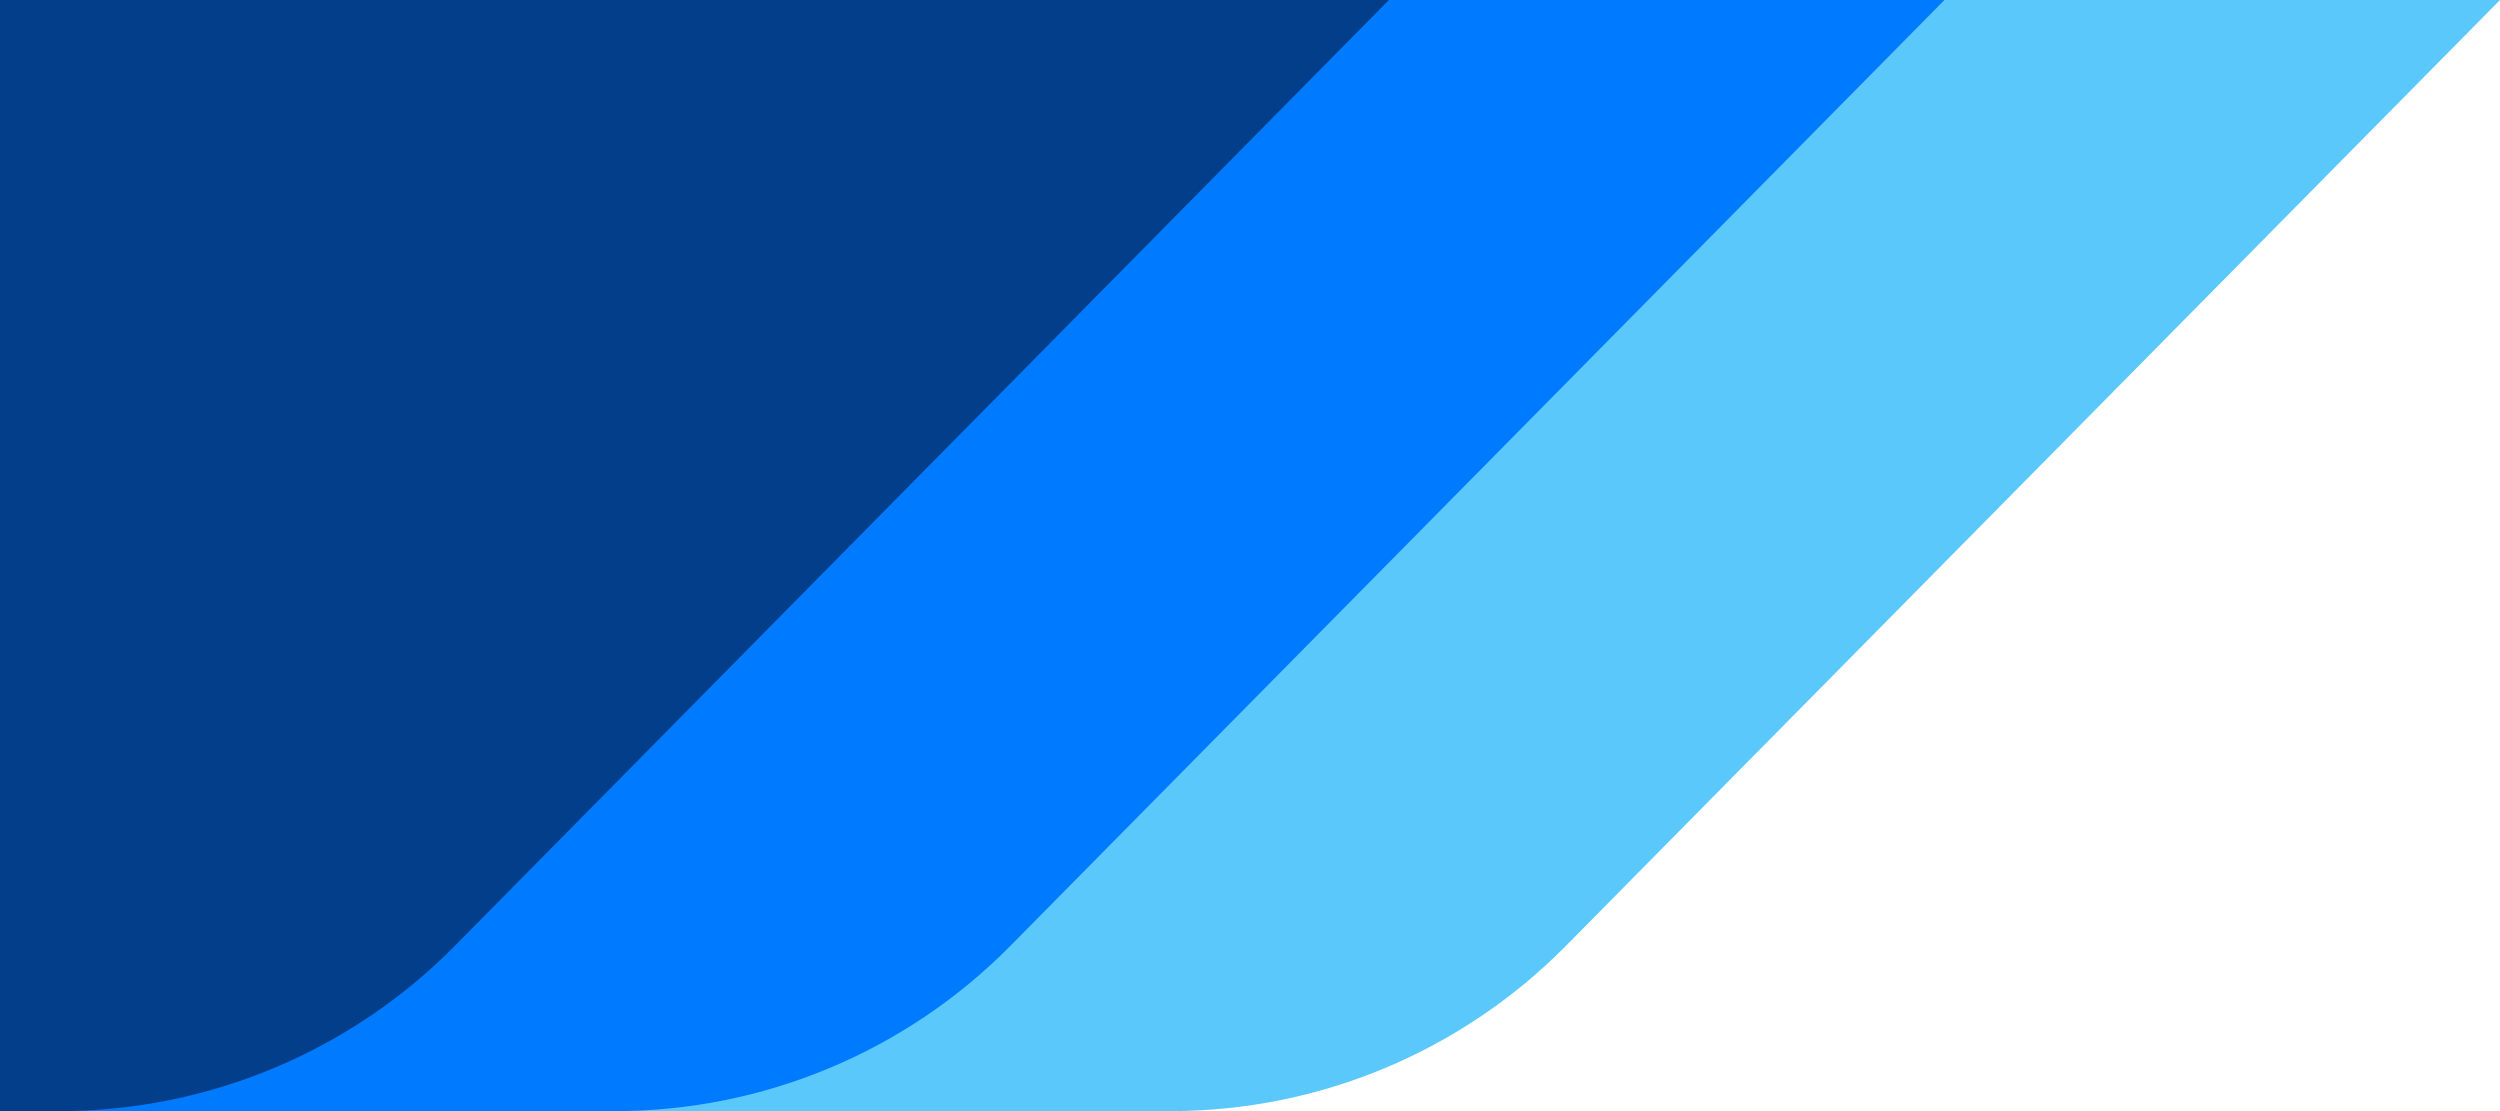 <svg width="90" height="40" viewBox="0 0 90 40" fill="none" xmlns="http://www.w3.org/2000/svg">
<g clip-path="url(#clip0_1753_467)">
<path d="M42.14 40H-48C-48.552 40 -49 39.552 -49 39V1C-49 0.448 -48.552 0 -48 0H90L70.249 20L56.37 34.053C52.613 37.858 47.488 40 42.14 40Z" fill="#5AC8FA"/>
<path d="M22.14 40H-68C-68.552 40 -69 39.552 -69 39V1C-69 0.448 -68.552 0 -68 0H70L50.249 20L36.371 34.053C32.613 37.858 27.488 40 22.14 40Z" fill="#007AFF"/>
<path d="M2.14 40H-88C-88.552 40 -89 39.552 -89 39V1C-89 0.448 -88.552 0 -88 0H50L30.249 20L16.371 34.053C12.613 37.858 7.488 40 2.14 40Z" fill="#023E8A"/>
</g>
<defs>
<clipPath id="clip0_1753_467">
<rect width="90" height="40" fill="white"/>
</clipPath>
</defs>
</svg>
